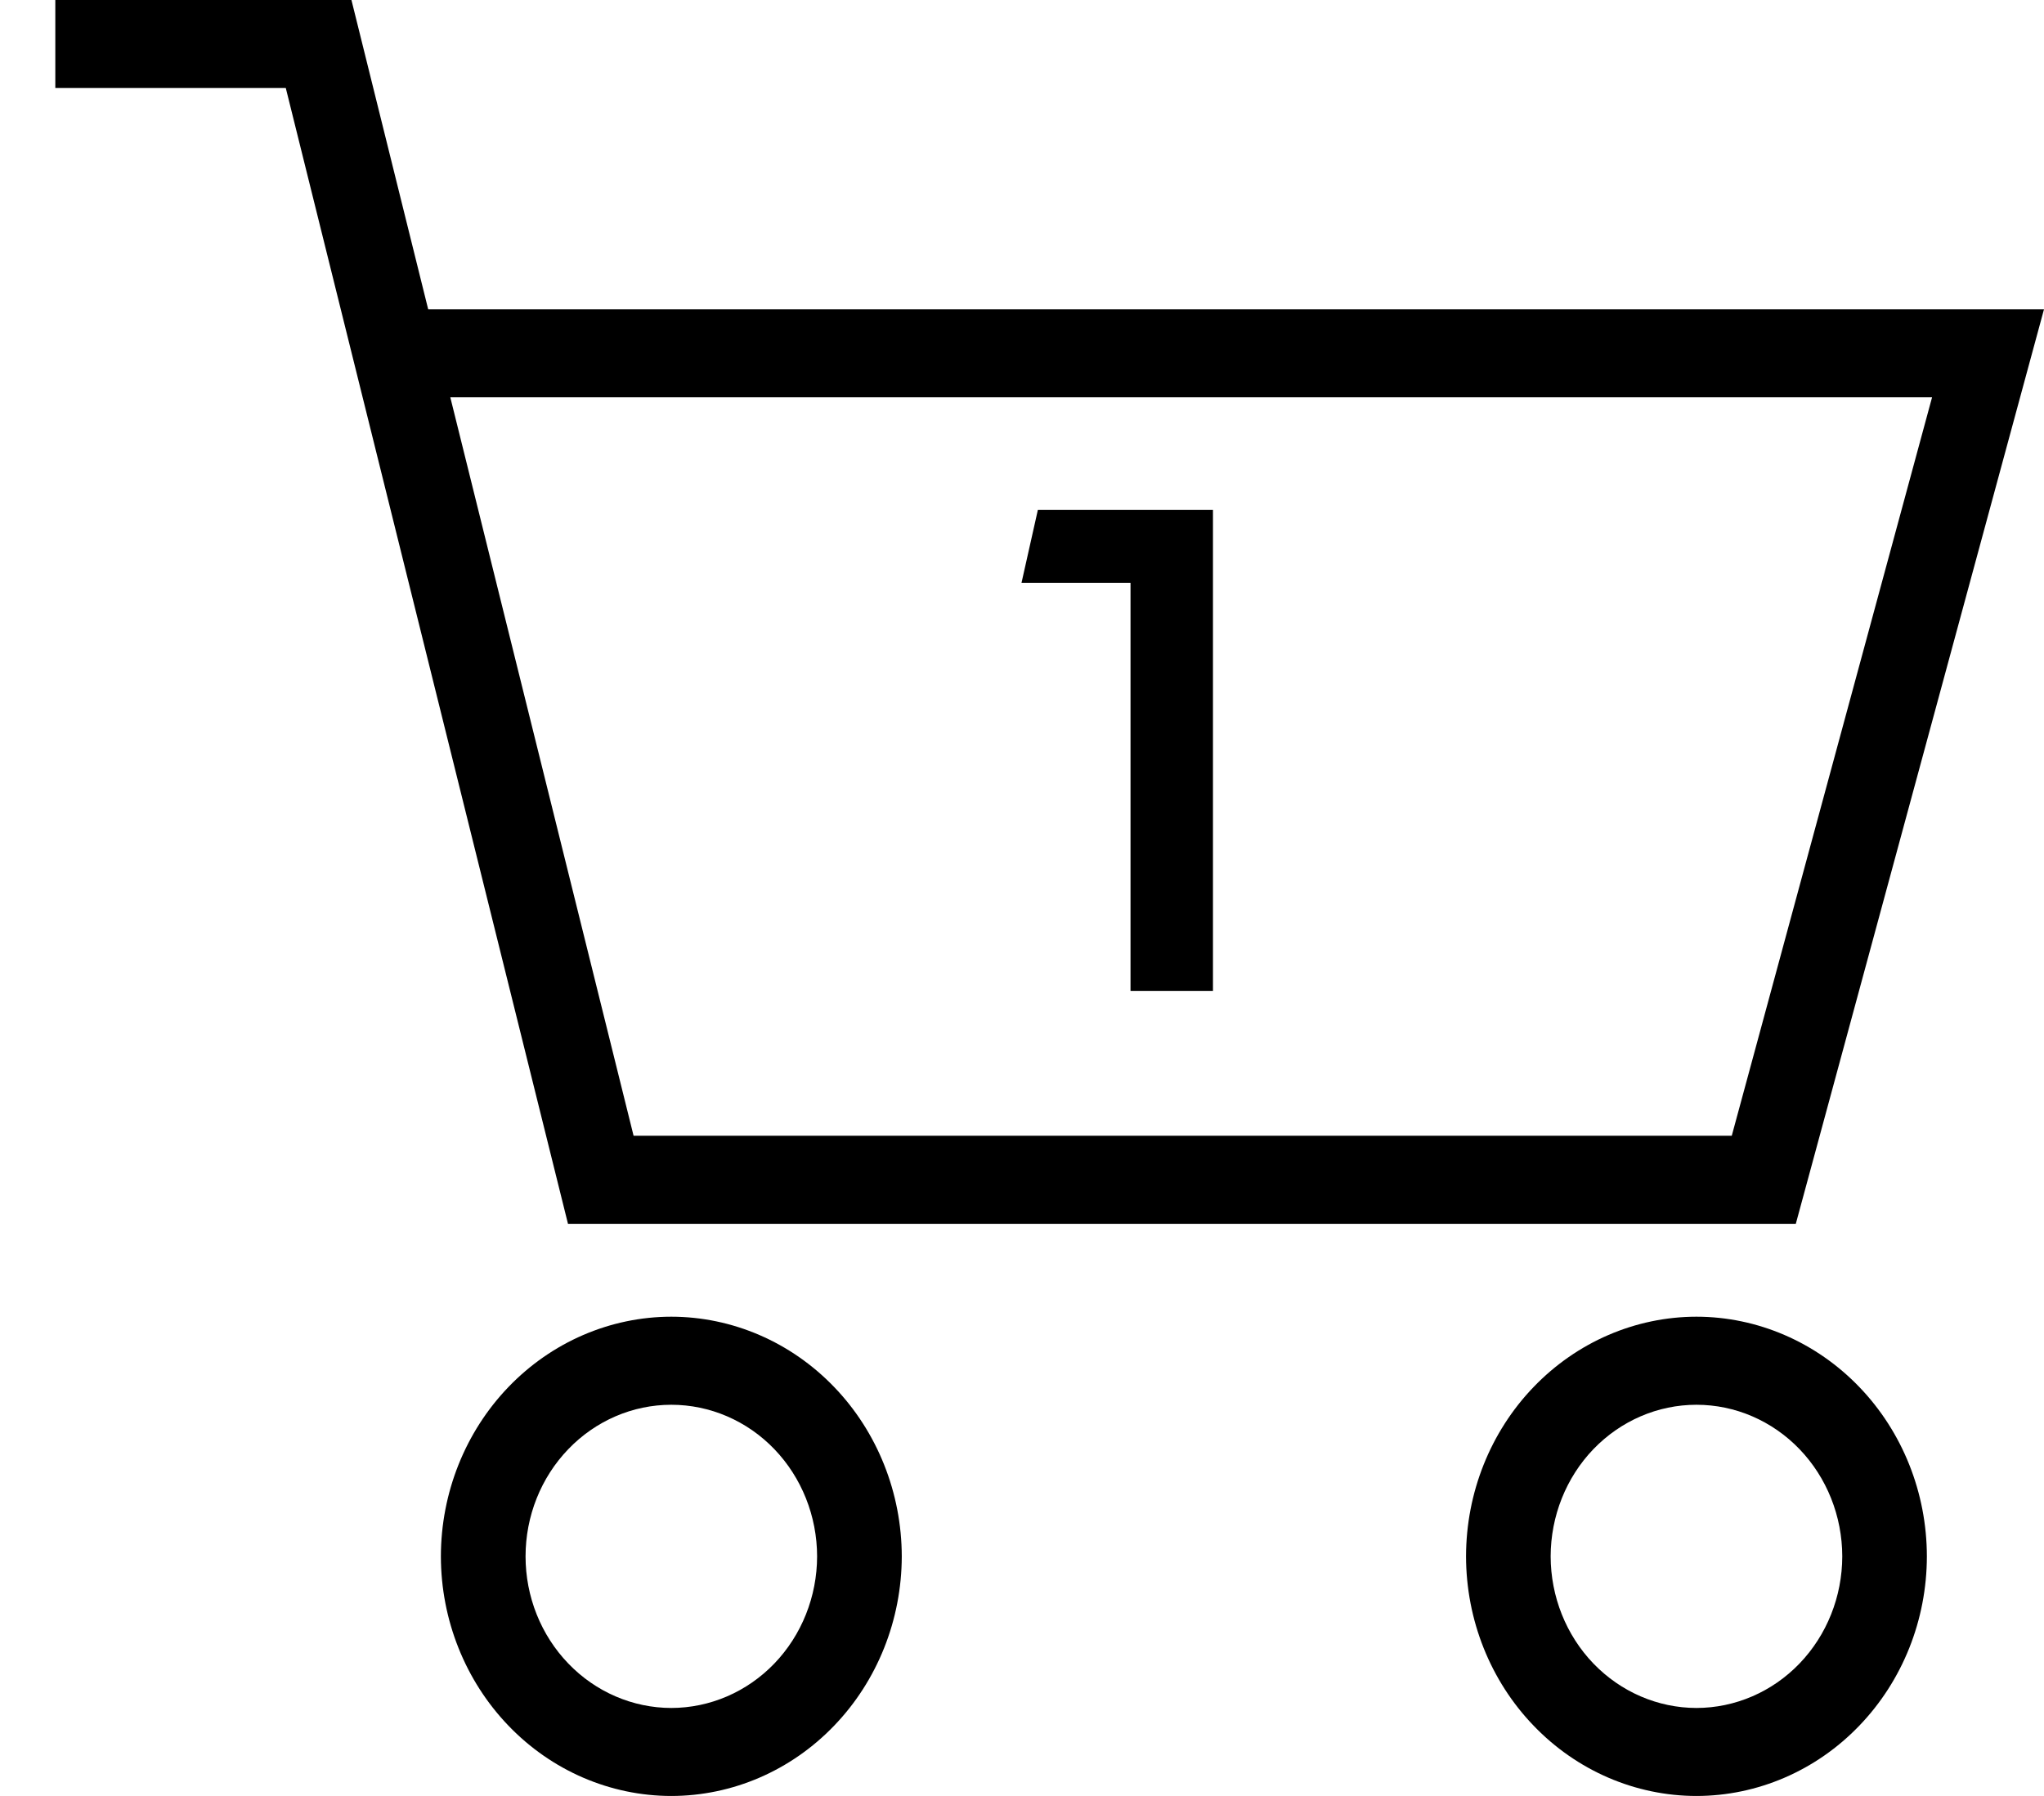 <svg width="33" height="29" viewBox="0 0 33 29" fill="none" xmlns="http://www.w3.org/2000/svg">
<path d="M28.993 19.761H9.17L4.614 1.421H0.893V0H5.674L6.913 4.994H33L28.993 19.761ZM10.229 18.339H27.959L31.193 6.415H7.27L10.229 18.339Z" fill="black"/>
<path d="M10.838 29C9.852 28.999 8.906 28.591 8.209 27.865C7.512 27.14 7.119 26.157 7.118 25.131C7.119 24.105 7.512 23.121 8.209 22.396C8.906 21.671 9.852 21.262 10.838 21.261C11.825 21.262 12.77 21.671 13.467 22.396C14.165 23.121 14.557 24.105 14.559 25.131C14.557 26.157 14.165 27.14 13.467 27.865C12.77 28.591 11.825 28.999 10.838 29ZM10.838 22.683C10.214 22.683 9.616 22.941 9.175 23.4C8.733 23.859 8.485 24.482 8.485 25.131C8.485 25.78 8.733 26.402 9.175 26.861C9.616 27.32 10.214 27.578 10.838 27.579C11.462 27.578 12.061 27.32 12.502 26.861C12.943 26.402 13.191 25.78 13.192 25.131C13.191 24.482 12.943 23.859 12.502 23.4C12.061 22.941 11.462 22.683 10.838 22.683Z" fill="black"/>
<path d="M27.389 29C26.403 28.999 25.457 28.591 24.76 27.865C24.062 27.14 23.67 26.157 23.669 25.131C23.67 24.105 24.062 23.121 24.76 22.396C25.457 21.671 26.403 21.262 27.389 21.261C28.375 21.262 29.321 21.671 30.018 22.396C30.716 23.121 31.108 24.105 31.109 25.131C31.108 26.157 30.716 27.14 30.018 27.865C29.321 28.591 28.375 28.999 27.389 29ZM27.389 22.683C26.765 22.683 26.167 22.941 25.725 23.4C25.284 23.859 25.036 24.482 25.035 25.131C25.036 25.78 25.284 26.402 25.725 26.861C26.167 27.32 26.765 27.578 27.389 27.579C28.013 27.578 28.612 27.32 29.053 26.861C29.494 26.402 29.742 25.78 29.743 25.131C29.742 24.482 29.494 23.859 29.053 23.4C28.612 22.941 28.013 22.683 27.389 22.683Z" fill="black"/>
<path d="M18.252 9.411H16.492L16.756 8.234H19.583V16H18.252V9.411Z" fill="black"/>
</svg>
